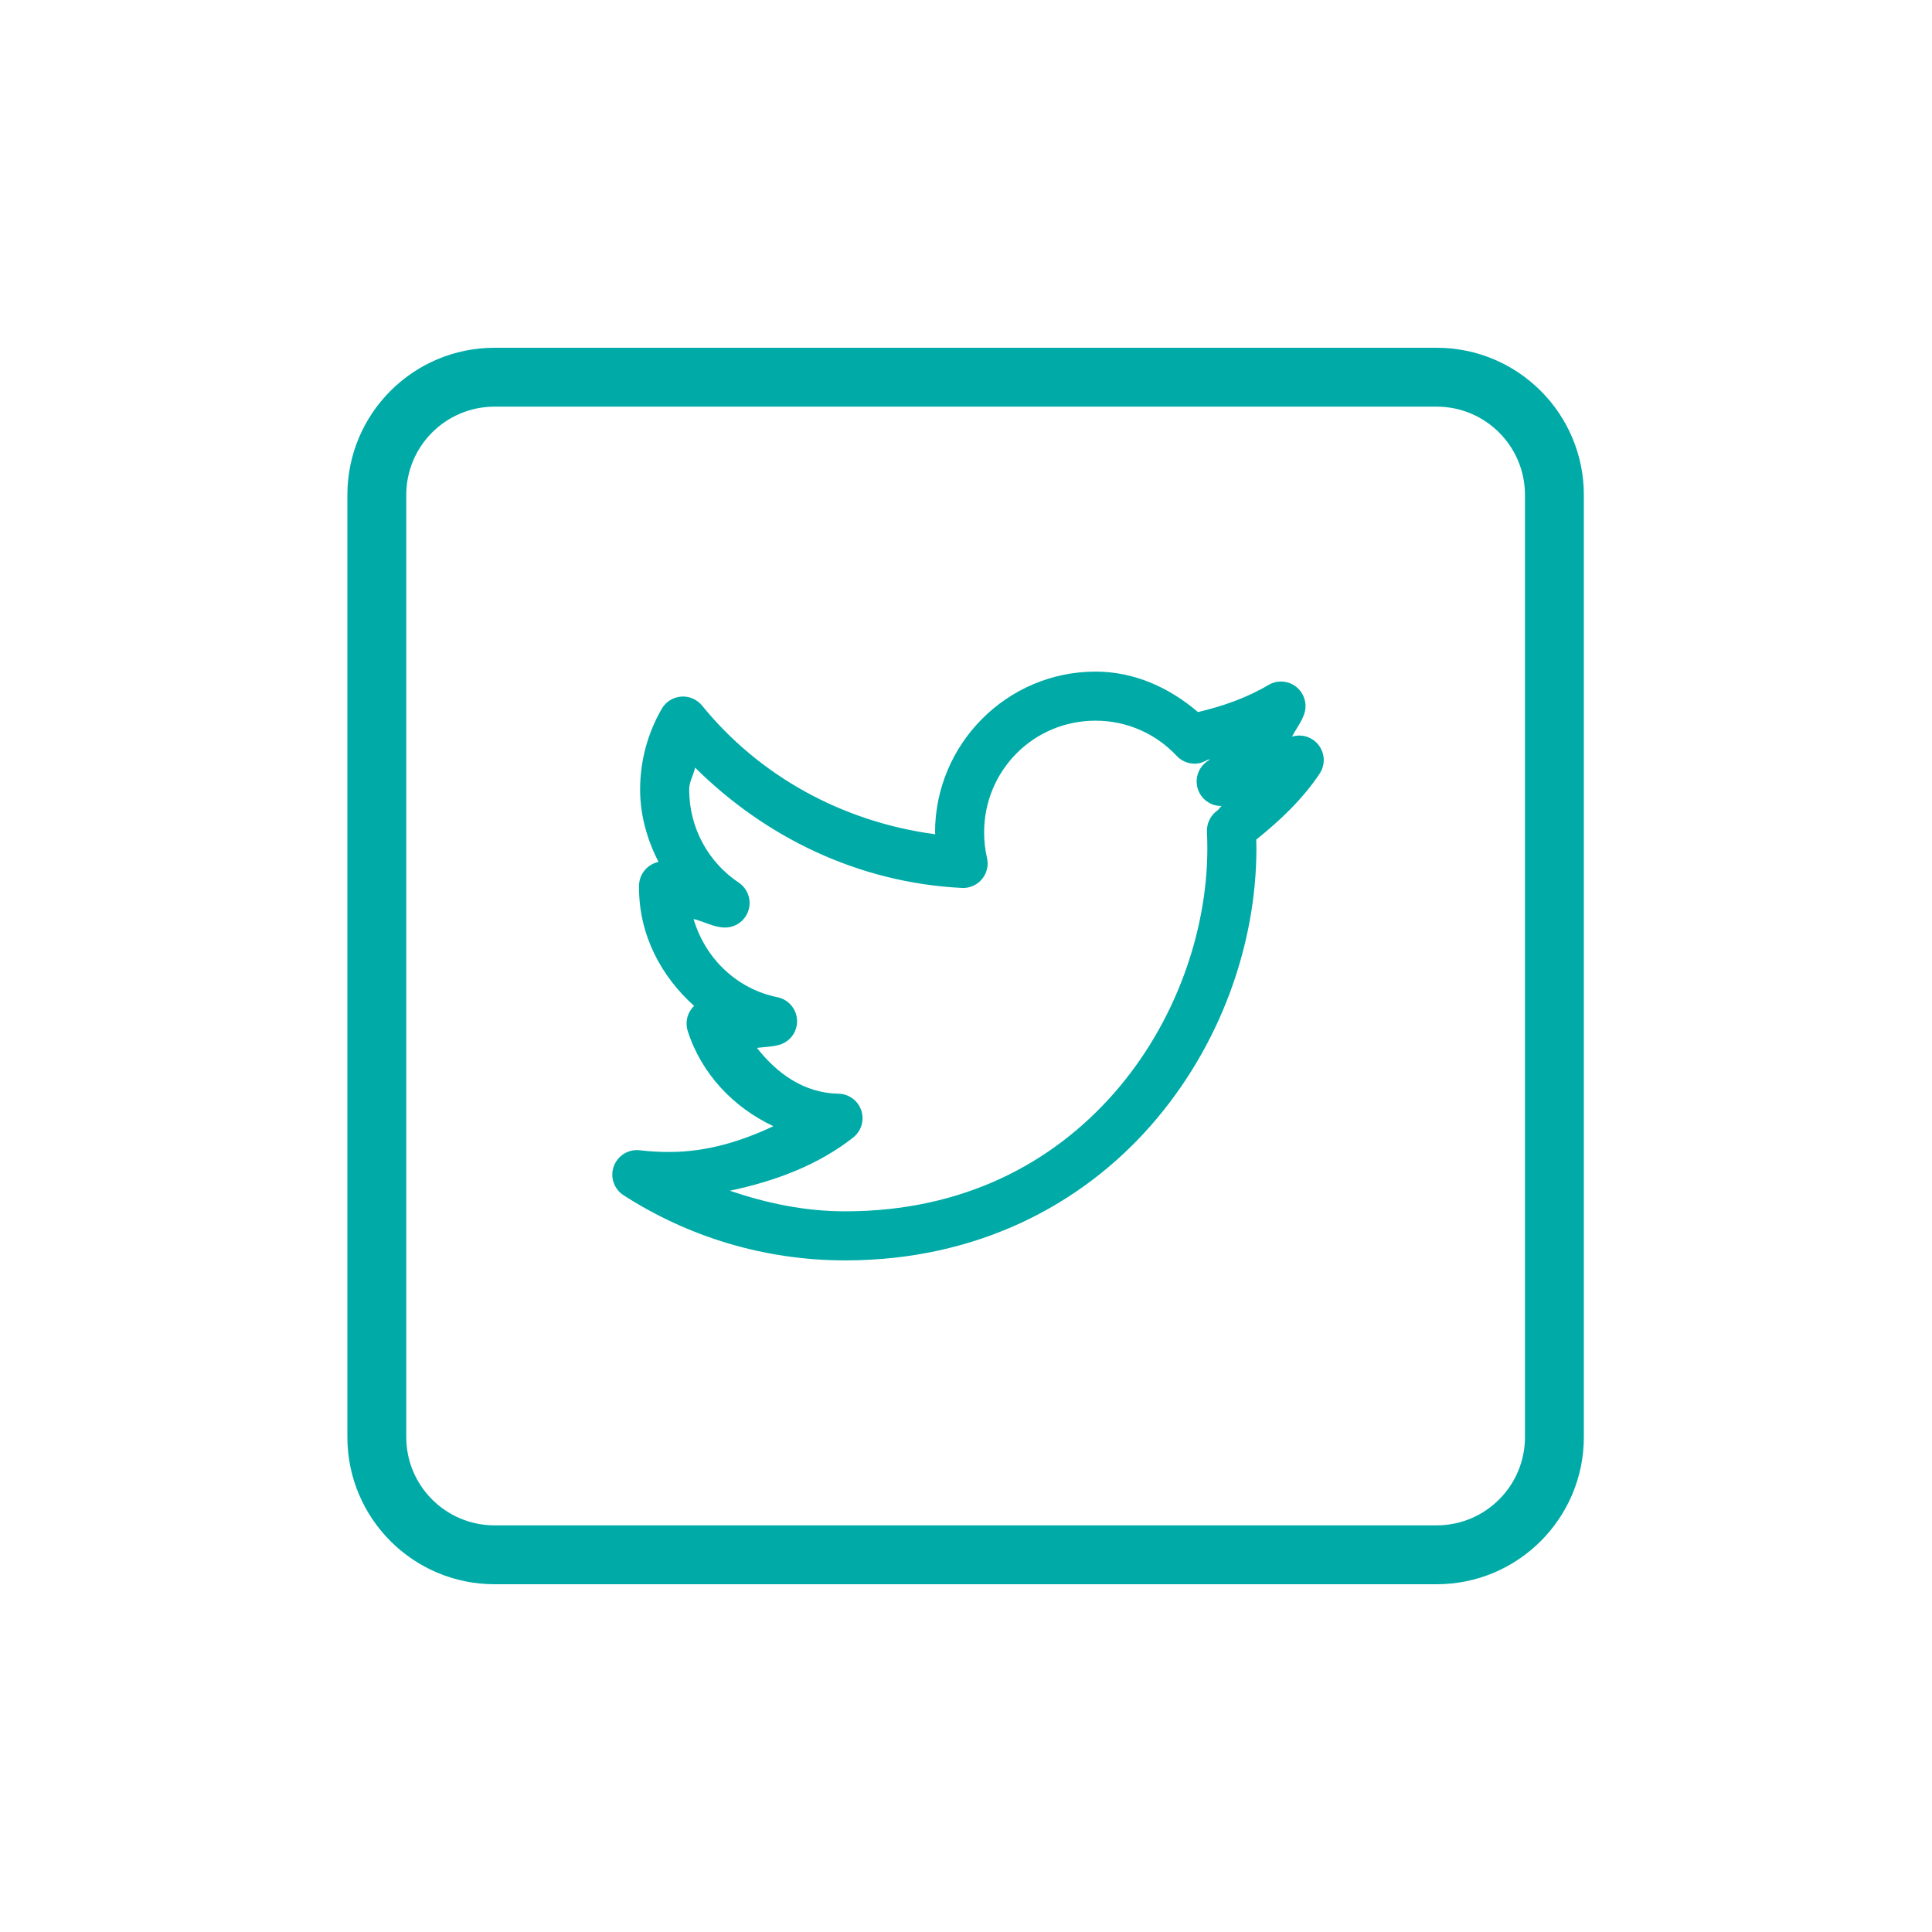 <svg width="50" height="50" viewBox="0 0 50 50" fill="none" xmlns="http://www.w3.org/2000/svg">
<path fill-rule="evenodd" clip-rule="evenodd" d="M37.18 10.524H12.799C11.537 10.524 10.514 11.547 10.514 12.809V37.191C10.514 38.453 11.537 39.476 12.799 39.476H37.18C38.443 39.476 39.466 38.453 39.466 37.191V12.809C39.466 11.547 38.443 10.524 37.18 10.524ZM12.799 9C10.695 9 8.99 10.706 8.99 12.809V37.191C8.99 39.294 10.695 41 12.799 41H37.18C39.284 41 40.99 39.294 40.99 37.191V12.809C40.99 10.706 39.284 9 37.18 9H12.799Z" fill="#00ABA7"/>
<path d="M28.351 17.381C26.064 17.381 24.199 19.253 24.199 21.543C24.199 21.559 24.205 21.575 24.205 21.591C21.783 21.268 19.64 20.07 18.169 18.26C18.104 18.18 18.02 18.118 17.926 18.077C17.831 18.037 17.729 18.02 17.626 18.028C17.524 18.036 17.425 18.069 17.338 18.123C17.251 18.178 17.178 18.253 17.127 18.342C16.77 18.958 16.566 19.675 16.566 20.434C16.566 21.11 16.754 21.74 17.041 22.306C16.899 22.337 16.771 22.415 16.68 22.528C16.588 22.641 16.538 22.782 16.538 22.928V22.973C16.538 24.203 17.112 25.27 17.964 26.033C17.878 26.115 17.817 26.22 17.788 26.335C17.759 26.451 17.763 26.572 17.799 26.685C18.154 27.791 18.979 28.658 20.015 29.146C19.187 29.534 18.3 29.813 17.322 29.813C17.061 29.813 16.807 29.799 16.559 29.769C16.416 29.752 16.272 29.783 16.149 29.859C16.027 29.934 15.934 30.049 15.885 30.184C15.836 30.319 15.834 30.467 15.88 30.603C15.927 30.739 16.017 30.856 16.139 30.934C17.792 31.998 19.762 32.619 21.873 32.619C25.283 32.619 27.978 31.183 29.779 29.134C31.581 27.086 32.516 24.442 32.516 21.952C32.516 21.877 32.513 21.804 32.511 21.73C33.13 21.232 33.712 20.683 34.153 20.021C34.225 19.912 34.262 19.783 34.258 19.653C34.254 19.522 34.21 19.395 34.132 19.291C34.054 19.186 33.945 19.108 33.821 19.067C33.697 19.027 33.563 19.026 33.438 19.064C33.541 18.862 33.686 18.686 33.756 18.467C33.796 18.344 33.797 18.212 33.759 18.089C33.722 17.966 33.648 17.857 33.547 17.776C33.446 17.696 33.323 17.648 33.194 17.64C33.065 17.631 32.937 17.662 32.826 17.728C32.271 18.058 31.649 18.276 31.003 18.428C30.277 17.808 29.375 17.381 28.351 17.381ZM28.351 18.651C29.183 18.651 29.928 19.001 30.454 19.564C30.528 19.642 30.62 19.701 30.723 19.734C30.826 19.767 30.935 19.773 31.041 19.752C31.139 19.733 31.218 19.67 31.315 19.647C31.3 19.655 31.292 19.671 31.277 19.68C31.157 19.752 31.065 19.862 31.013 19.992C30.962 20.122 30.955 20.265 30.994 20.4C31.032 20.534 31.114 20.652 31.227 20.735C31.339 20.818 31.476 20.862 31.616 20.859C31.571 20.894 31.545 20.948 31.499 20.981C31.414 21.042 31.346 21.124 31.3 21.218C31.254 21.312 31.232 21.417 31.236 21.522C31.242 21.665 31.246 21.809 31.246 21.952C31.246 24.121 30.412 26.493 28.827 28.296C27.242 30.099 24.931 31.349 21.873 31.349C20.82 31.349 19.831 31.137 18.889 30.816C20.062 30.568 21.172 30.154 22.081 29.438C22.184 29.357 22.259 29.246 22.296 29.121C22.334 28.995 22.331 28.862 22.29 28.738C22.248 28.613 22.169 28.505 22.064 28.428C21.958 28.35 21.831 28.307 21.7 28.305C20.801 28.288 20.107 27.779 19.59 27.119C19.781 27.095 19.979 27.093 20.161 27.042C20.299 27.005 20.42 26.921 20.505 26.806C20.59 26.691 20.633 26.551 20.628 26.408C20.623 26.265 20.57 26.128 20.477 26.019C20.385 25.91 20.258 25.835 20.118 25.807C19.069 25.595 18.25 24.805 17.95 23.784C18.221 23.849 18.458 23.995 18.745 24.004C18.883 24.008 19.018 23.968 19.131 23.888C19.243 23.809 19.327 23.695 19.369 23.564C19.411 23.433 19.41 23.291 19.364 23.161C19.319 23.031 19.233 22.919 19.118 22.842C18.344 22.324 17.836 21.442 17.836 20.434C17.836 20.226 17.948 20.061 17.989 19.866C19.792 21.655 22.191 22.843 24.893 22.98C24.992 22.985 25.09 22.967 25.18 22.927C25.27 22.888 25.35 22.828 25.413 22.752C25.476 22.677 25.521 22.587 25.543 22.491C25.566 22.395 25.566 22.296 25.543 22.2C25.494 21.99 25.469 21.771 25.469 21.543C25.469 19.938 26.752 18.651 28.351 18.651Z" fill="#00ABA7"/>
</svg>
